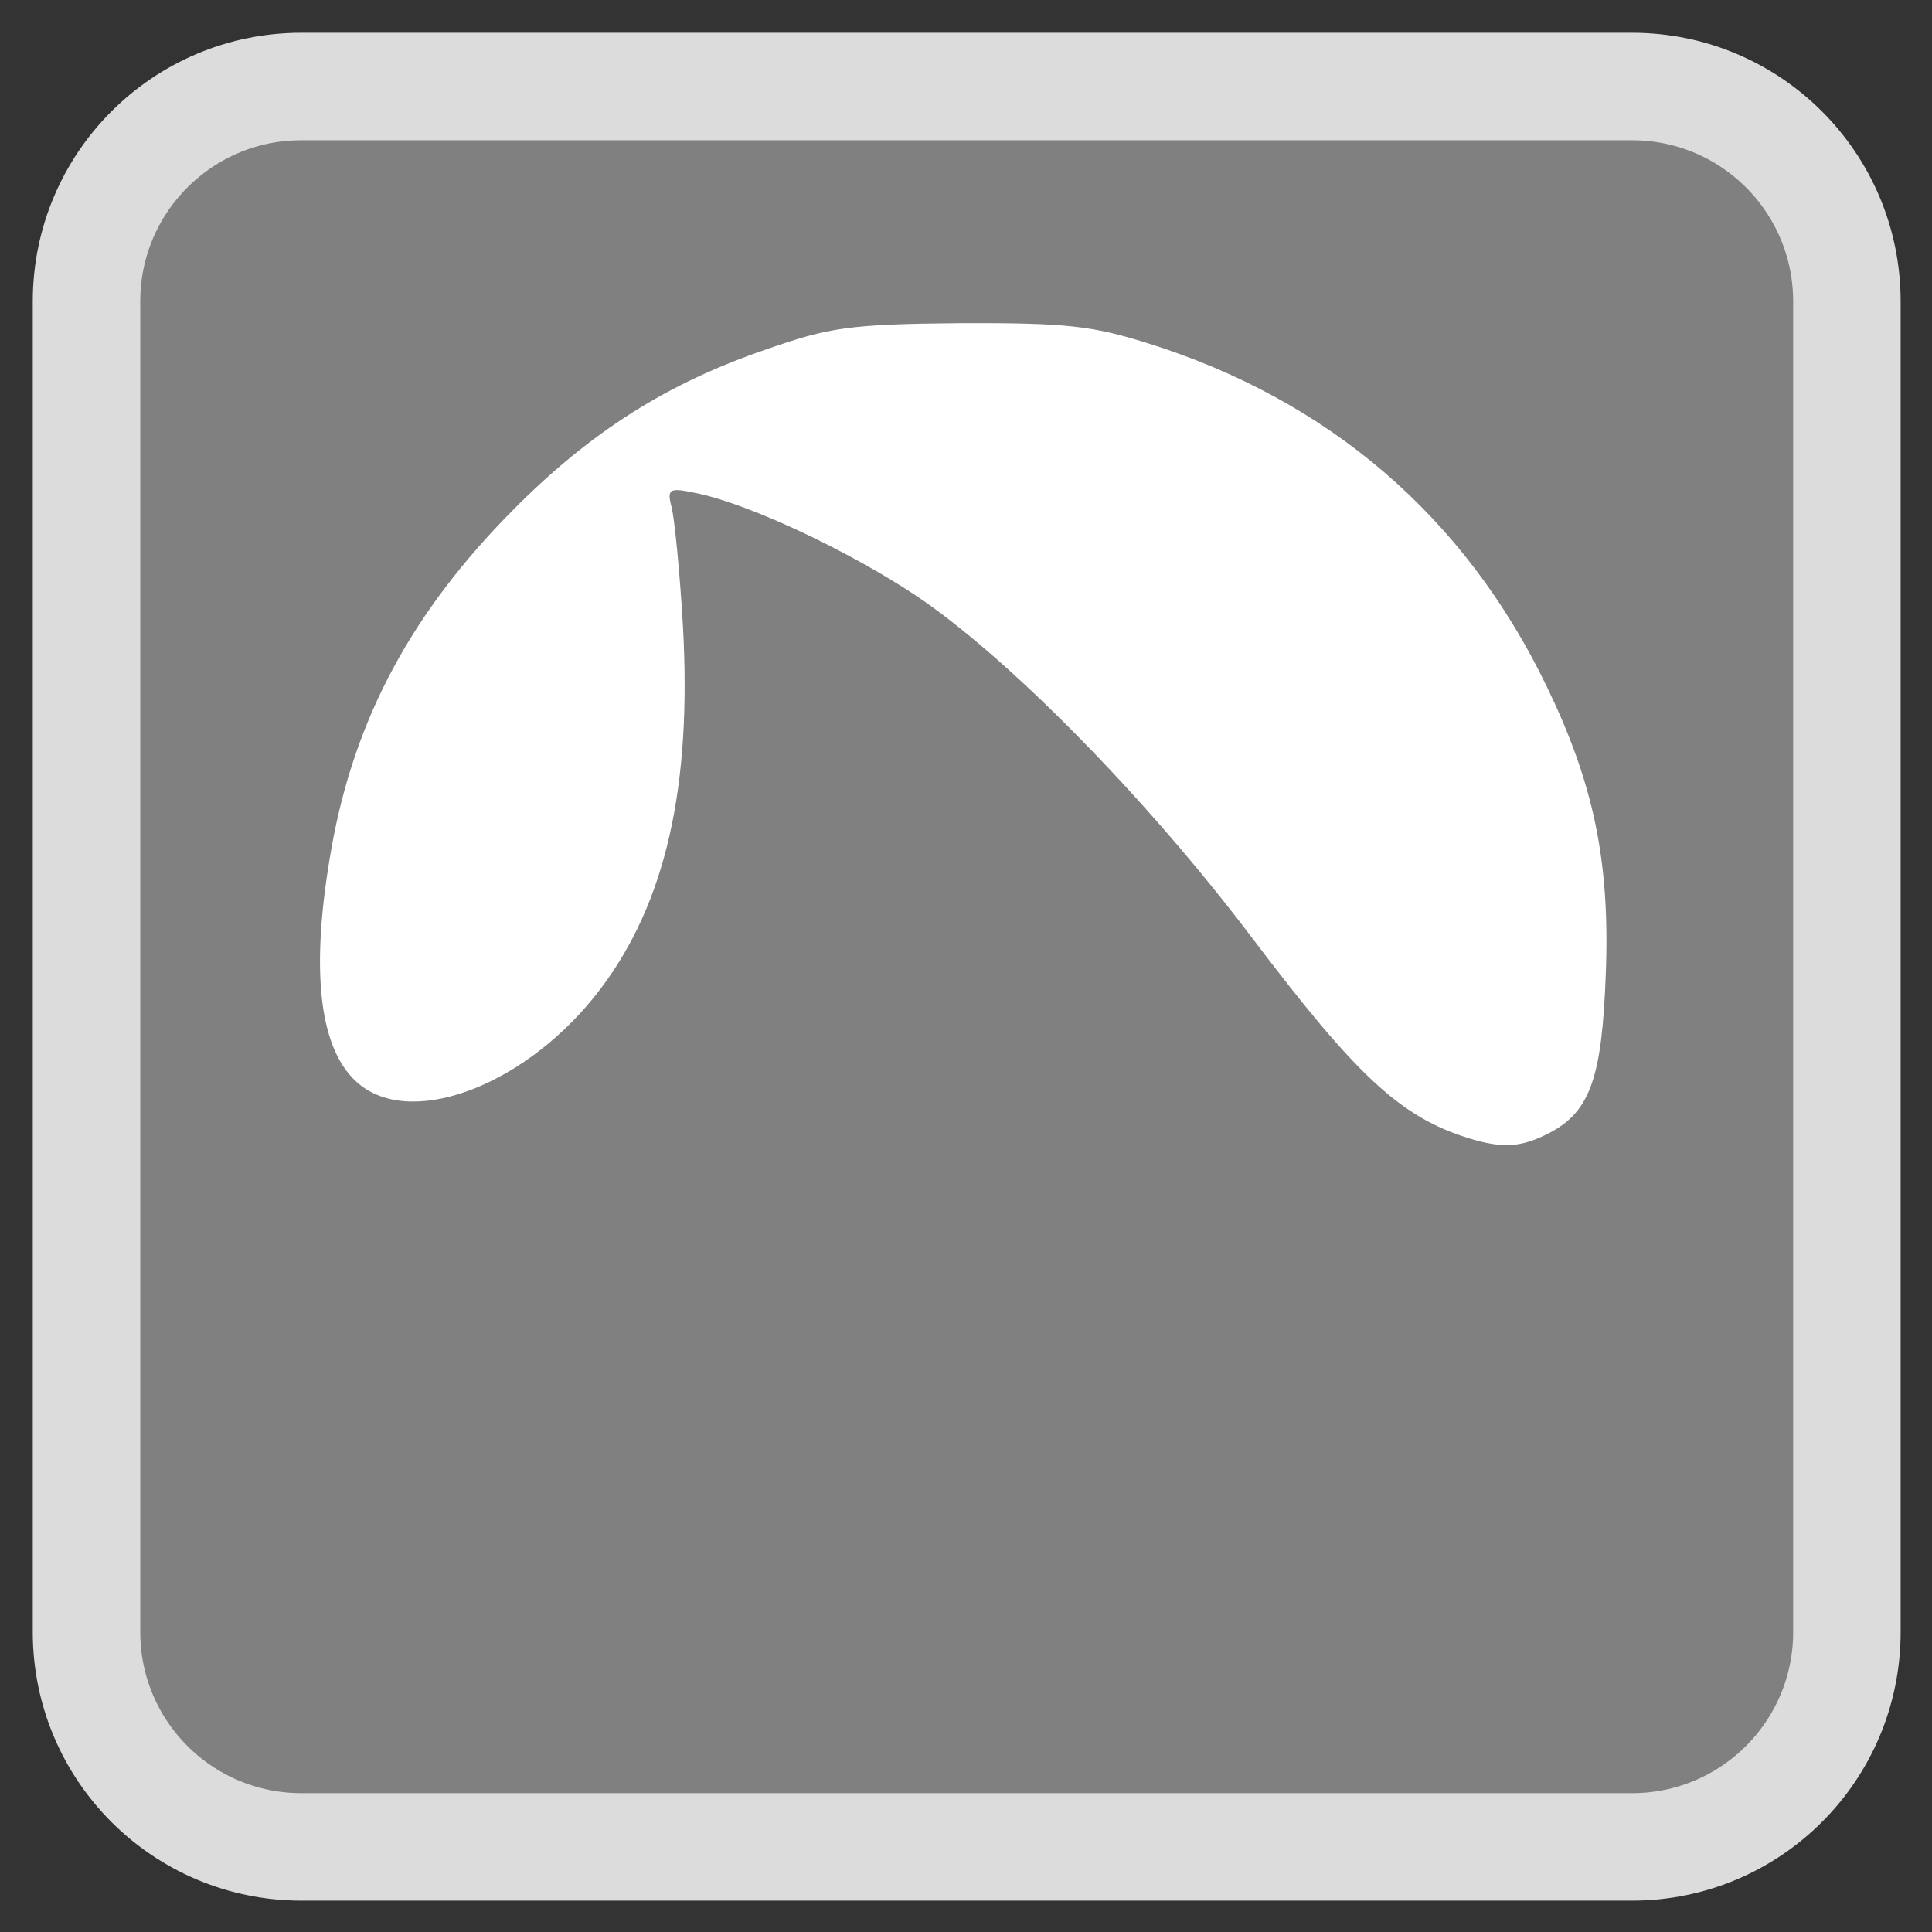 
<svg xmlns="http://www.w3.org/2000/svg" xmlns:xlink="http://www.w3.org/1999/xlink" width="22px" height="22px" viewBox="0 0 22 22" version="1.1">
<rect x="0" y="0" width="22" height="22" fill="#333333" stroke="none"/>
<g id="surface1">
<path style="fill-rule:nonzero;fill:rgb(50.196%,50.196%,50.196%);fill-opacity:1;stroke-width:7.116;stroke-linecap:butt;stroke-linejoin:miter;stroke:rgb(86.275%,86.275%,86.275%);stroke-opacity:1;stroke-miterlimit:4;" d="M 19.955 5.727 L 108.045 5.727 C 115.909 5.727 122.273 12.091 122.273 19.955 L 122.273 108.045 C 122.273 115.909 115.909 122.273 108.045 122.273 L 19.955 122.273 C 12.091 122.273 5.727 115.909 5.727 108.045 L 5.727 19.955 C 5.727 12.091 12.091 5.727 19.955 5.727 Z M 19.955 5.727 " transform="matrix(0.172,0,0,0.172,0,0)"/>
<path style=" stroke:none;fill-rule:nonzero;fill:rgb(100%,100%,100%);fill-opacity:1;" d="M 18.469 10.285 C 18.469 14.477 15.07 17.875 10.875 17.875 C 6.684 17.875 3.281 14.477 3.281 10.285 C 3.281 6.09 6.684 2.691 10.875 2.691 C 15.07 2.691 18.469 6.09 18.469 10.285 Z M 18.469 10.285 "/>
<path style=" stroke:none;fill-rule:nonzero;fill:rgb(50.196%,50.196%,50.196%);fill-opacity:1;" d="M 11 1.715 C 5.871 1.715 1.715 5.871 1.715 11 C 1.715 16.129 5.871 20.285 11 20.285 C 16.129 20.285 20.285 16.129 20.285 11 C 20.285 5.871 16.129 1.715 11 1.715 Z M 10.938 3.68 C 12.152 3.676 12.434 3.711 13.062 3.906 C 15.137 4.555 16.68 5.887 17.609 7.809 C 18.145 8.914 18.336 9.809 18.285 11.098 C 18.242 12.266 18.109 12.66 17.641 12.902 C 17.332 13.062 17.121 13.082 16.738 12.965 C 15.941 12.723 15.438 12.238 14.258 10.68 C 13.027 9.051 11.445 7.457 10.422 6.777 C 9.676 6.281 8.551 5.746 7.938 5.617 C 7.625 5.551 7.59 5.559 7.648 5.777 C 7.68 5.902 7.742 6.516 7.777 7.133 C 7.879 8.965 7.578 10.281 6.84 11.258 C 6.027 12.336 4.727 12.848 4.102 12.355 C 3.633 11.984 3.523 11.066 3.777 9.645 C 4.043 8.164 4.699 6.961 5.84 5.809 C 6.727 4.914 7.605 4.359 8.742 3.973 C 9.441 3.73 9.668 3.691 10.938 3.68 Z M 10.938 3.68 "/>
</g>
</svg>
